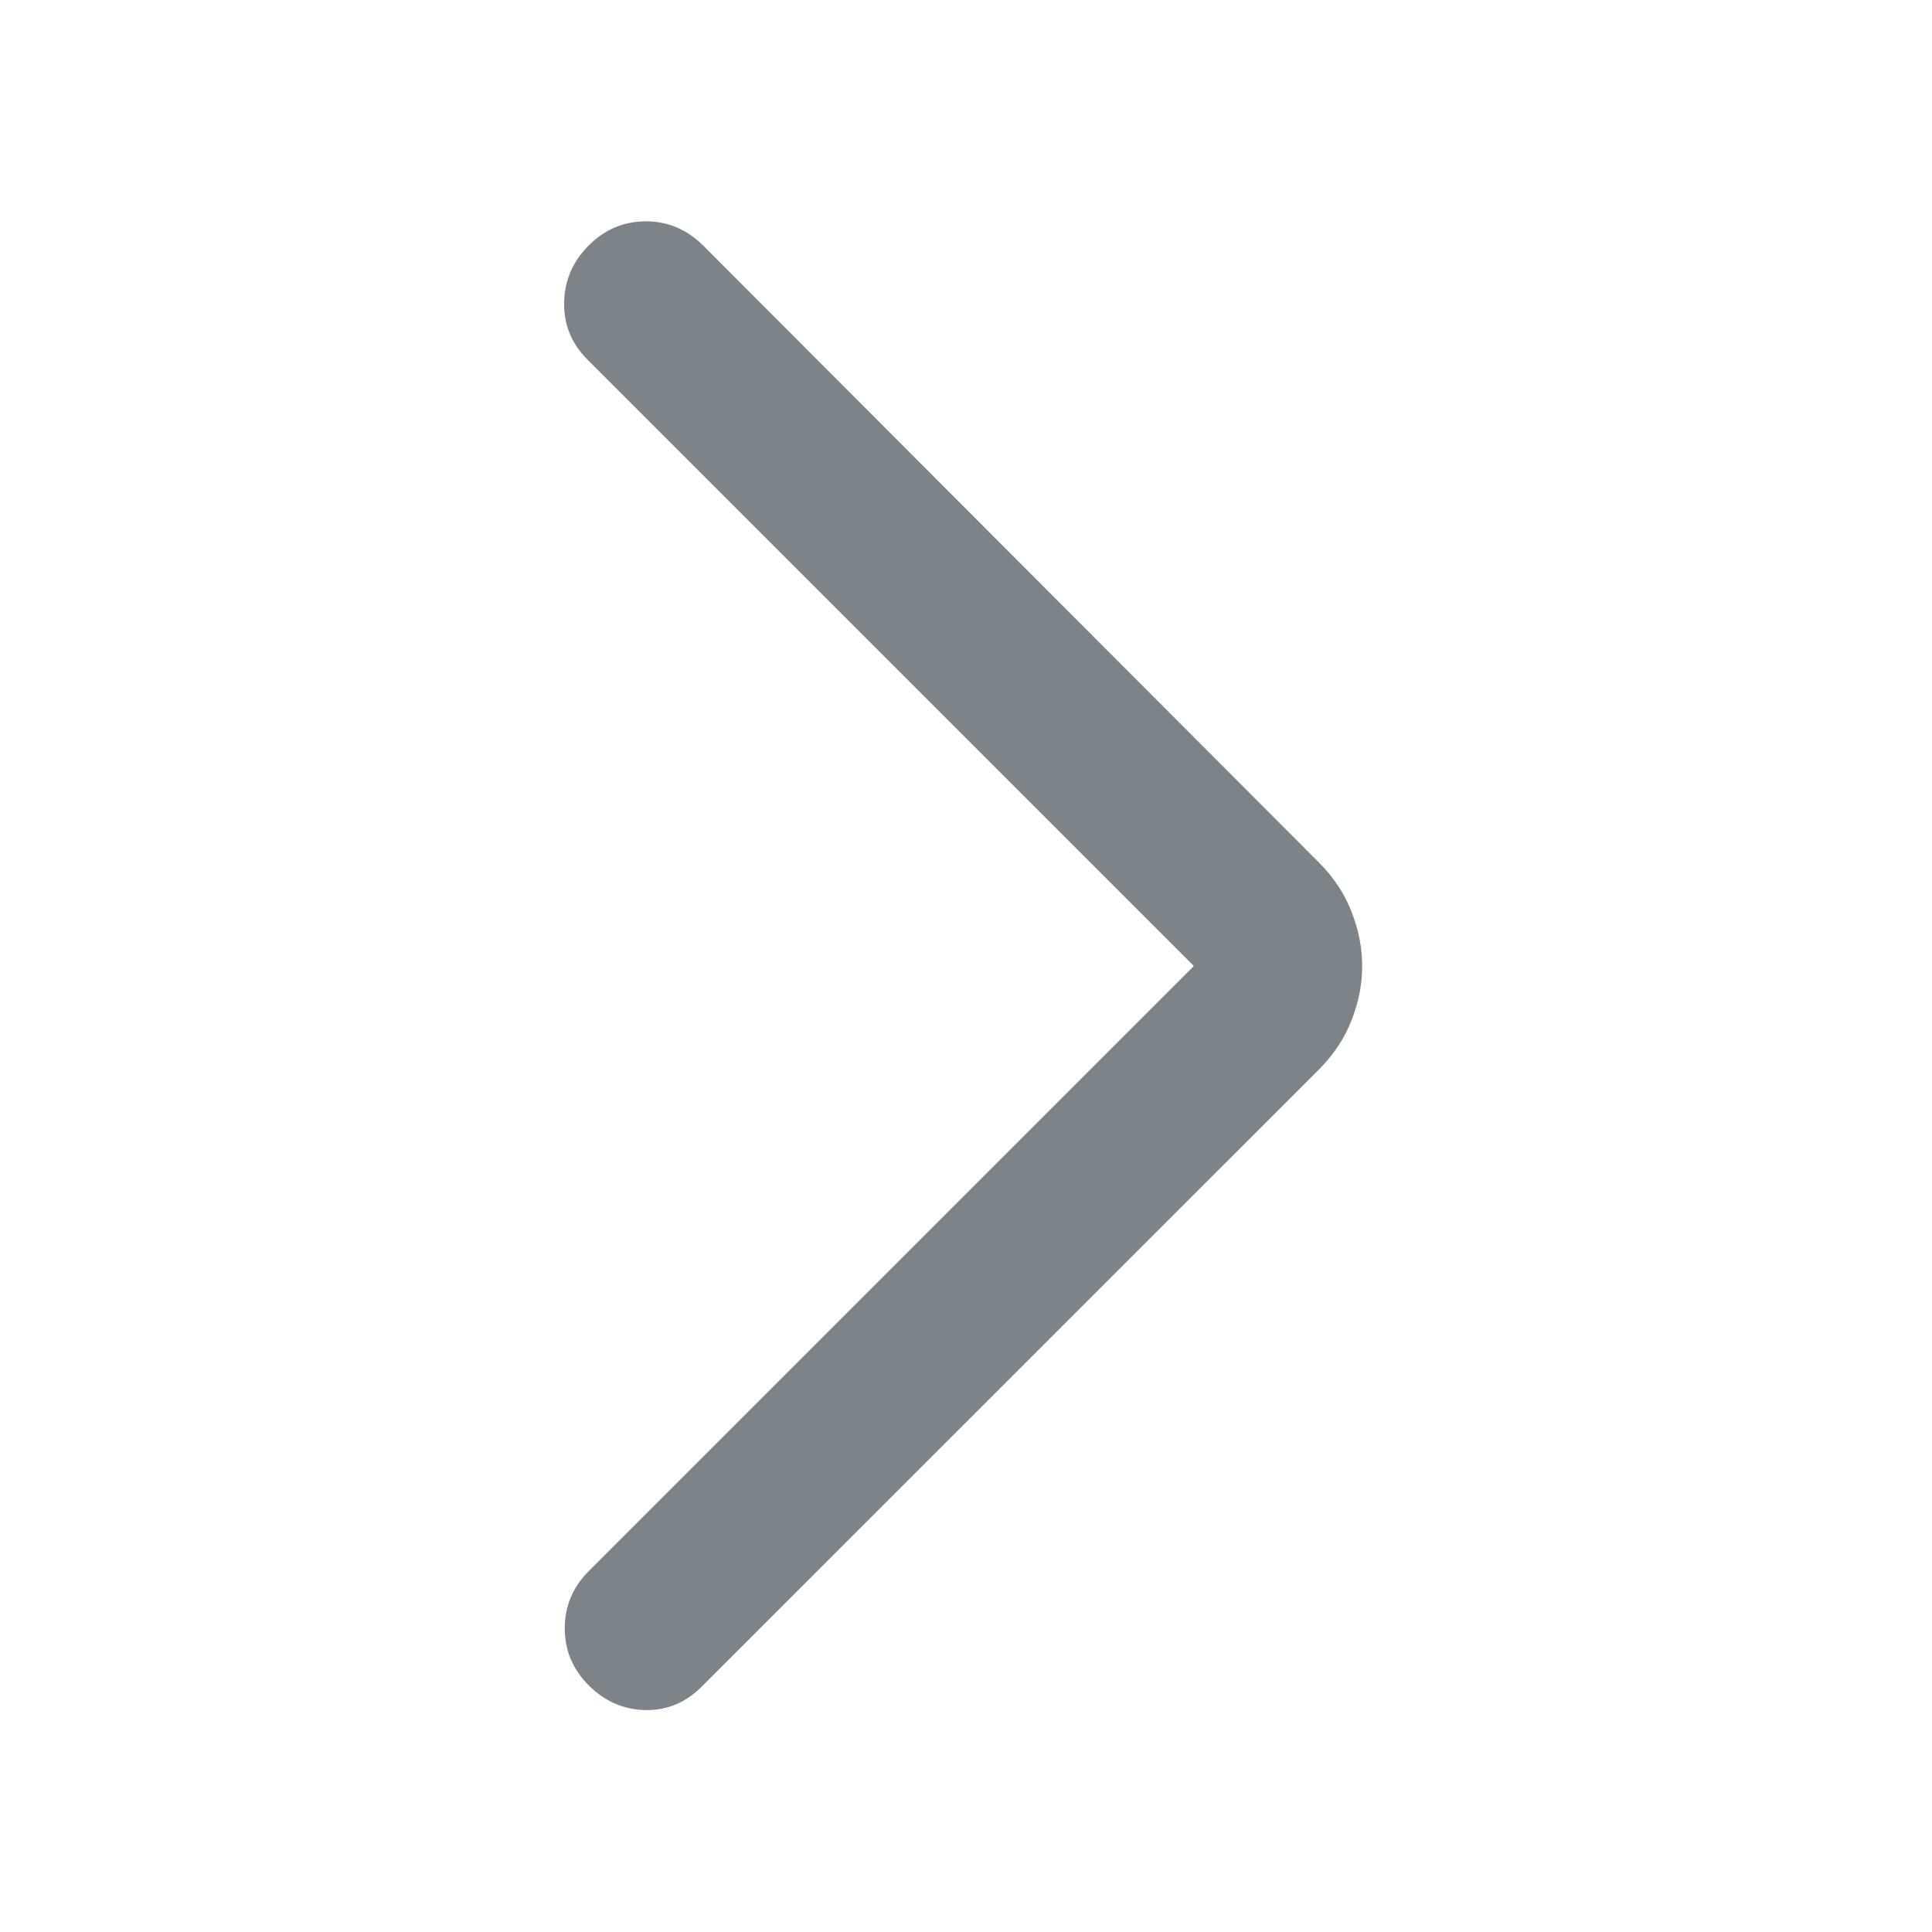 <svg width="16" height="16" viewBox="0 0 16 16" fill="none" xmlns="http://www.w3.org/2000/svg">
  <mask id="mask0_215_236" style="mask-type:alpha" maskUnits="userSpaceOnUse" x="0" y="0" width="16" height="16">
    <rect width="16" height="16" fill="#D9D9D9"/>
  </mask>
  <g mask="url(#mask0_215_236)">
    <path d="M9.887 8L4.865 2.978C4.733 2.846 4.668 2.688 4.672 2.505C4.675 2.322 4.743 2.165 4.876 2.032C5.008 1.9 5.166 1.833 5.349 1.833C5.531 1.833 5.689 1.9 5.822 2.032L10.926 7.146C11.046 7.267 11.135 7.402 11.193 7.551C11.252 7.701 11.281 7.85 11.281 8C11.281 8.15 11.252 8.299 11.193 8.449C11.135 8.598 11.046 8.733 10.926 8.854L5.811 13.968C5.679 14.101 5.523 14.165 5.344 14.162C5.164 14.158 5.008 14.09 4.876 13.958C4.743 13.825 4.677 13.668 4.677 13.485C4.677 13.302 4.743 13.144 4.876 13.011L9.887 8Z" fill="#7C848A"/>
  </g>
</svg>
